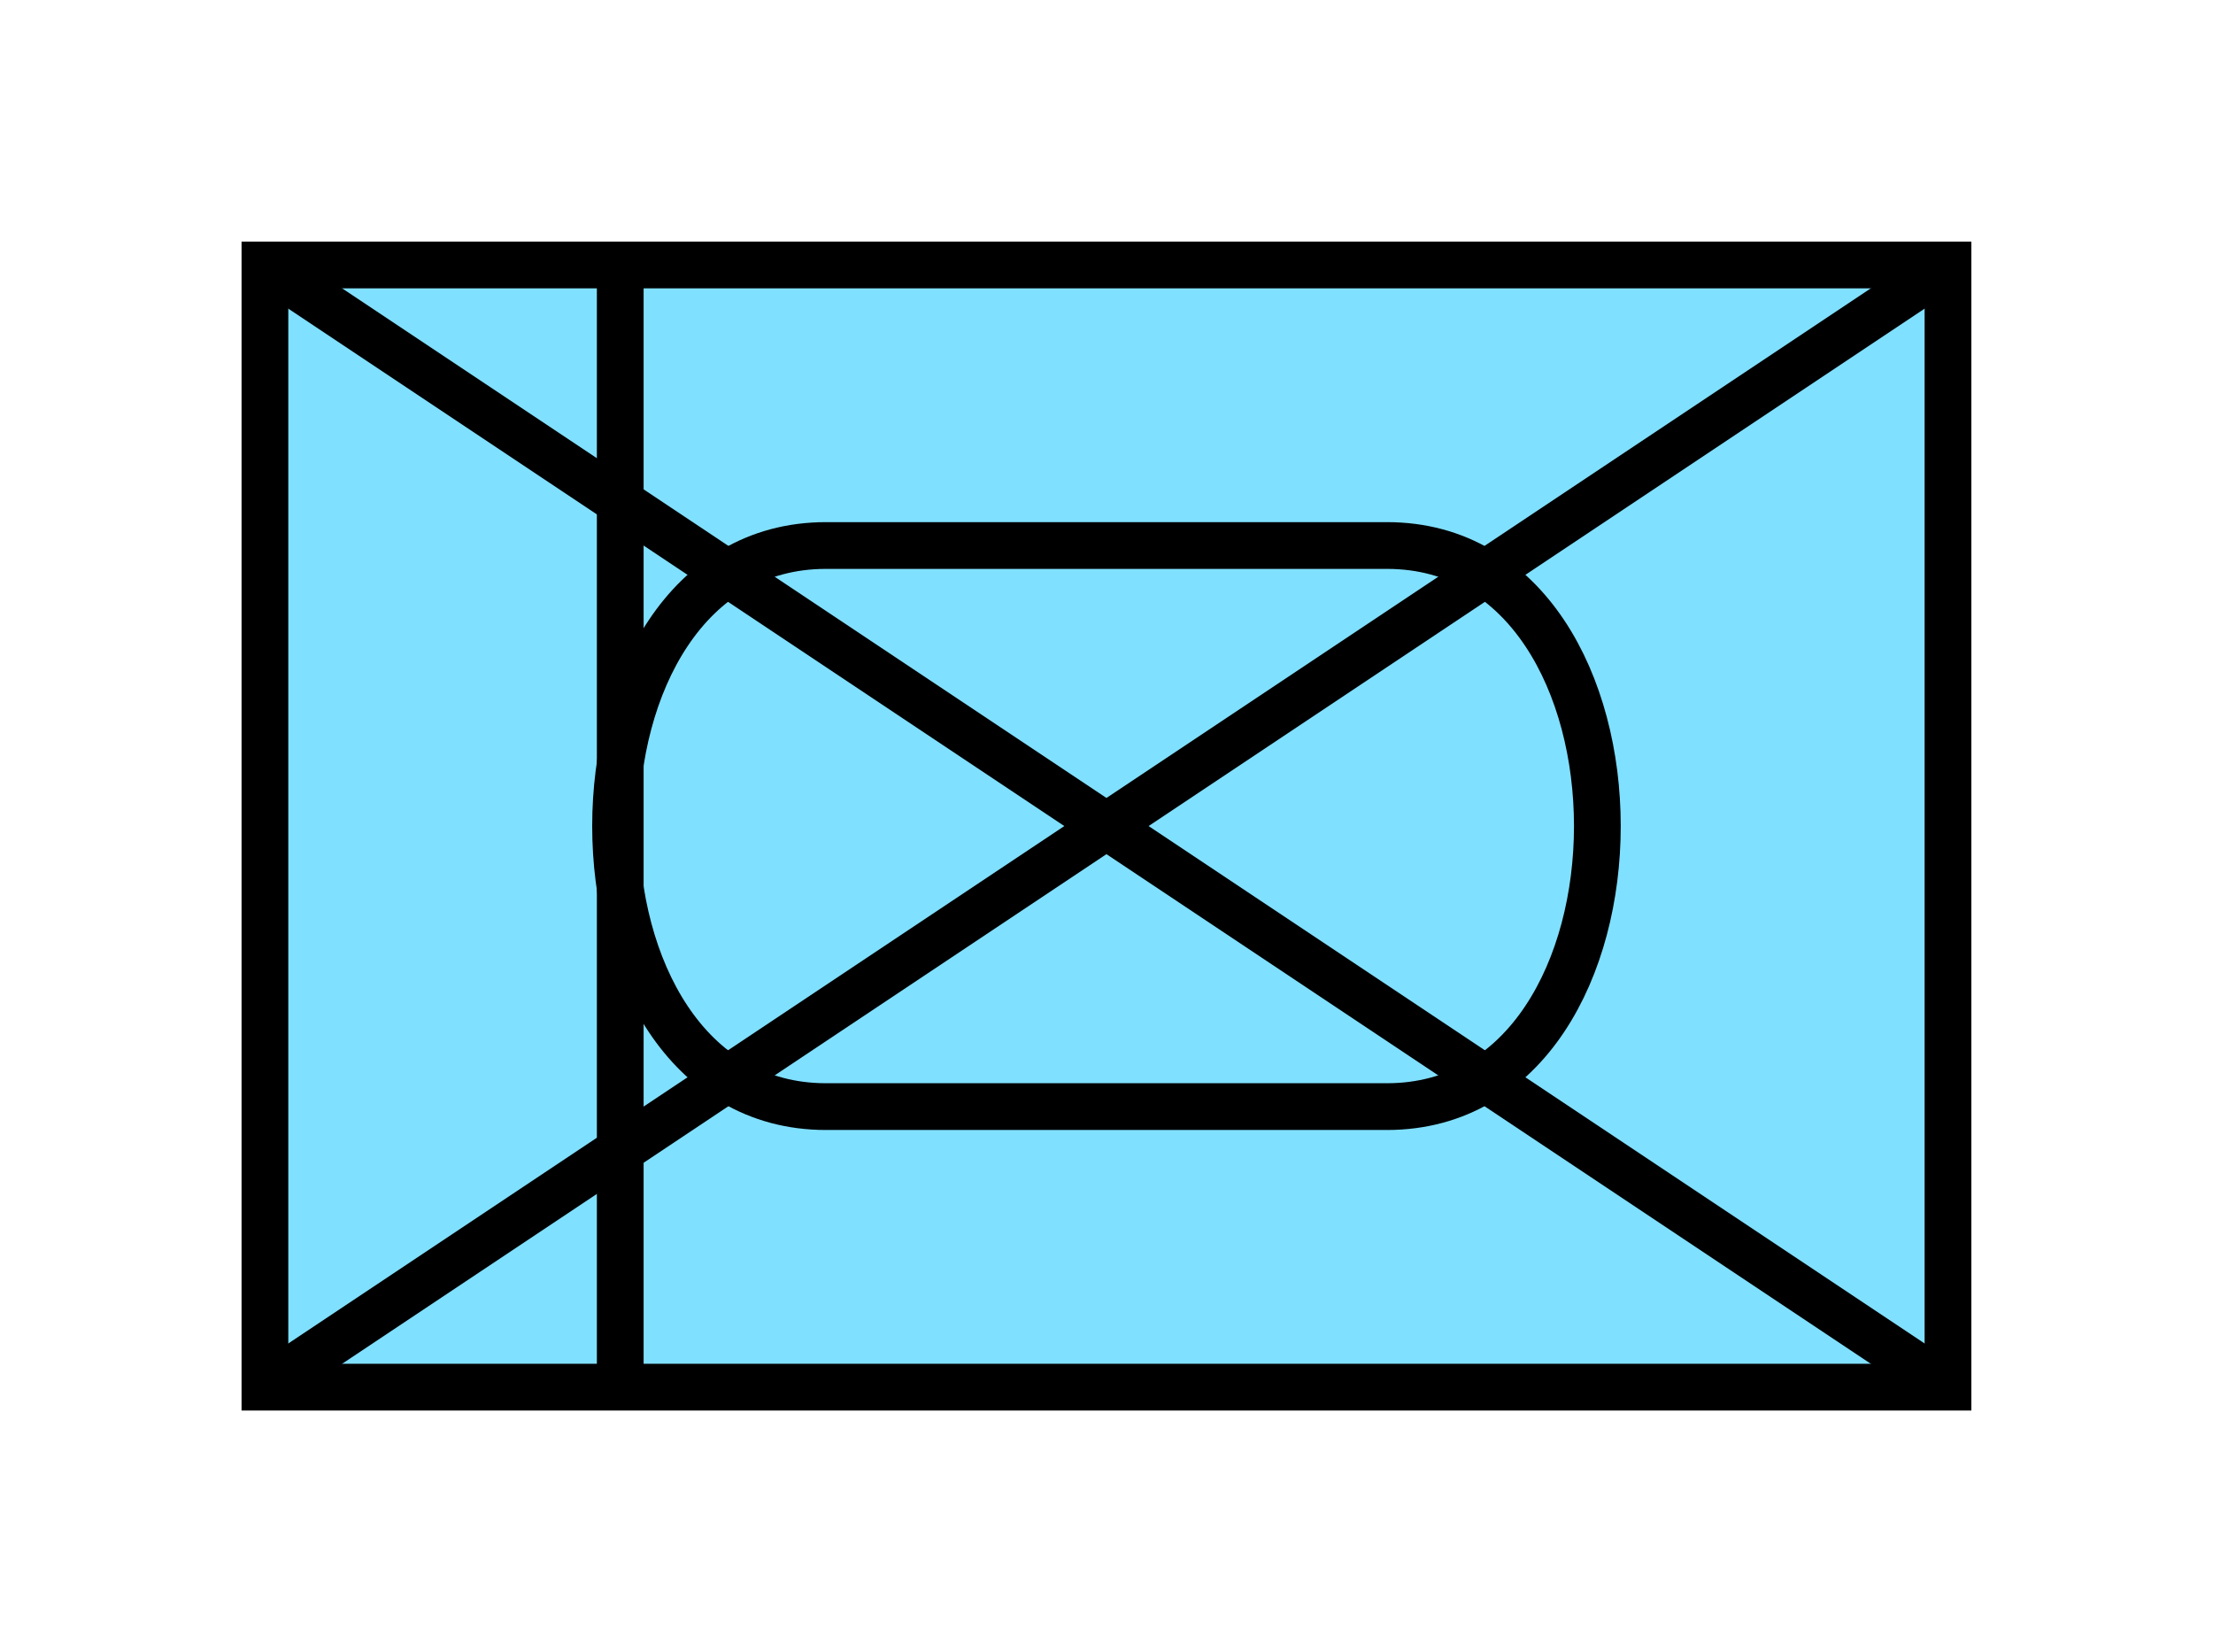 <?xml version="1.0" encoding="UTF-8" standalone="no"?>
<svg
   xmlns:dc="http://purl.org/dc/elements/1.1/"
   xmlns:cc="http://creativecommons.org/ns#"
   xmlns:rdf="http://www.w3.org/1999/02/22-rdf-syntax-ns#"
   xmlns:svg="http://www.w3.org/2000/svg"
   xmlns="http://www.w3.org/2000/svg"
   id="svg17"
   height="89.67mm"
   width="120.11mm"
   version="1.0">
  <defs
     id="defs3">
    <pattern
       y="0"
       x="0"
       height="6"
       width="6"
       patternUnits="userSpaceOnUse"
       id="EMFhbasepattern" />
  </defs>
  <path
     id="path5"
     d="  M 54.345,54.345   L 54.345,284.514   L 399.598,284.514   L 399.598,54.345   L 54.345,54.345   z "
     style="fill:#80e0ff;fill-rule:evenodd;fill-opacity:1;stroke:none;" />
  <path
     id="path7"
     d="  M 54.345,54.345   L 399.598,54.345   L 399.598,284.514   L 54.345,284.514   z "
     style="fill:none;stroke:#000000;stroke-width:9.59px;stroke-linecap:butt;stroke-linejoin:miter;stroke-miterlimit:10;stroke-dasharray:none;stroke-opacity:1;" />
  <path
     id="path9"
     d="  M 399.598,54.345   L 54.345,284.514  "
     style="fill:none;stroke:#000000;stroke-width:9.59px;stroke-linecap:butt;stroke-linejoin:miter;stroke-miterlimit:10;stroke-dasharray:none;stroke-opacity:1;" />
  <path
     id="path11"
     d="  M 54.345,54.345   L 399.598,284.514  "
     style="fill:none;stroke:#000000;stroke-width:9.59px;stroke-linecap:butt;stroke-linejoin:miter;stroke-miterlimit:10;stroke-dasharray:none;stroke-opacity:1;" />
  <path
     id="path13"
     d="  M 169.43,111.888   C 111.888,111.888 111.888,226.972 169.43,226.972   L 284.514,226.972   C 342.056,226.972 342.056,111.888 284.514,111.888   z "
     style="fill:none;stroke:#000000;stroke-width:9.59px;stroke-linecap:butt;stroke-linejoin:miter;stroke-miterlimit:10;stroke-dasharray:none;stroke-opacity:1;" />
  <path
     id="path15"
     d="  M 127.232,54.345   L 127.232,284.514  "
     style="fill:none;stroke:#000000;stroke-width:9.59px;stroke-linecap:butt;stroke-linejoin:miter;stroke-miterlimit:10;stroke-dasharray:none;stroke-opacity:1;" />
</svg>
